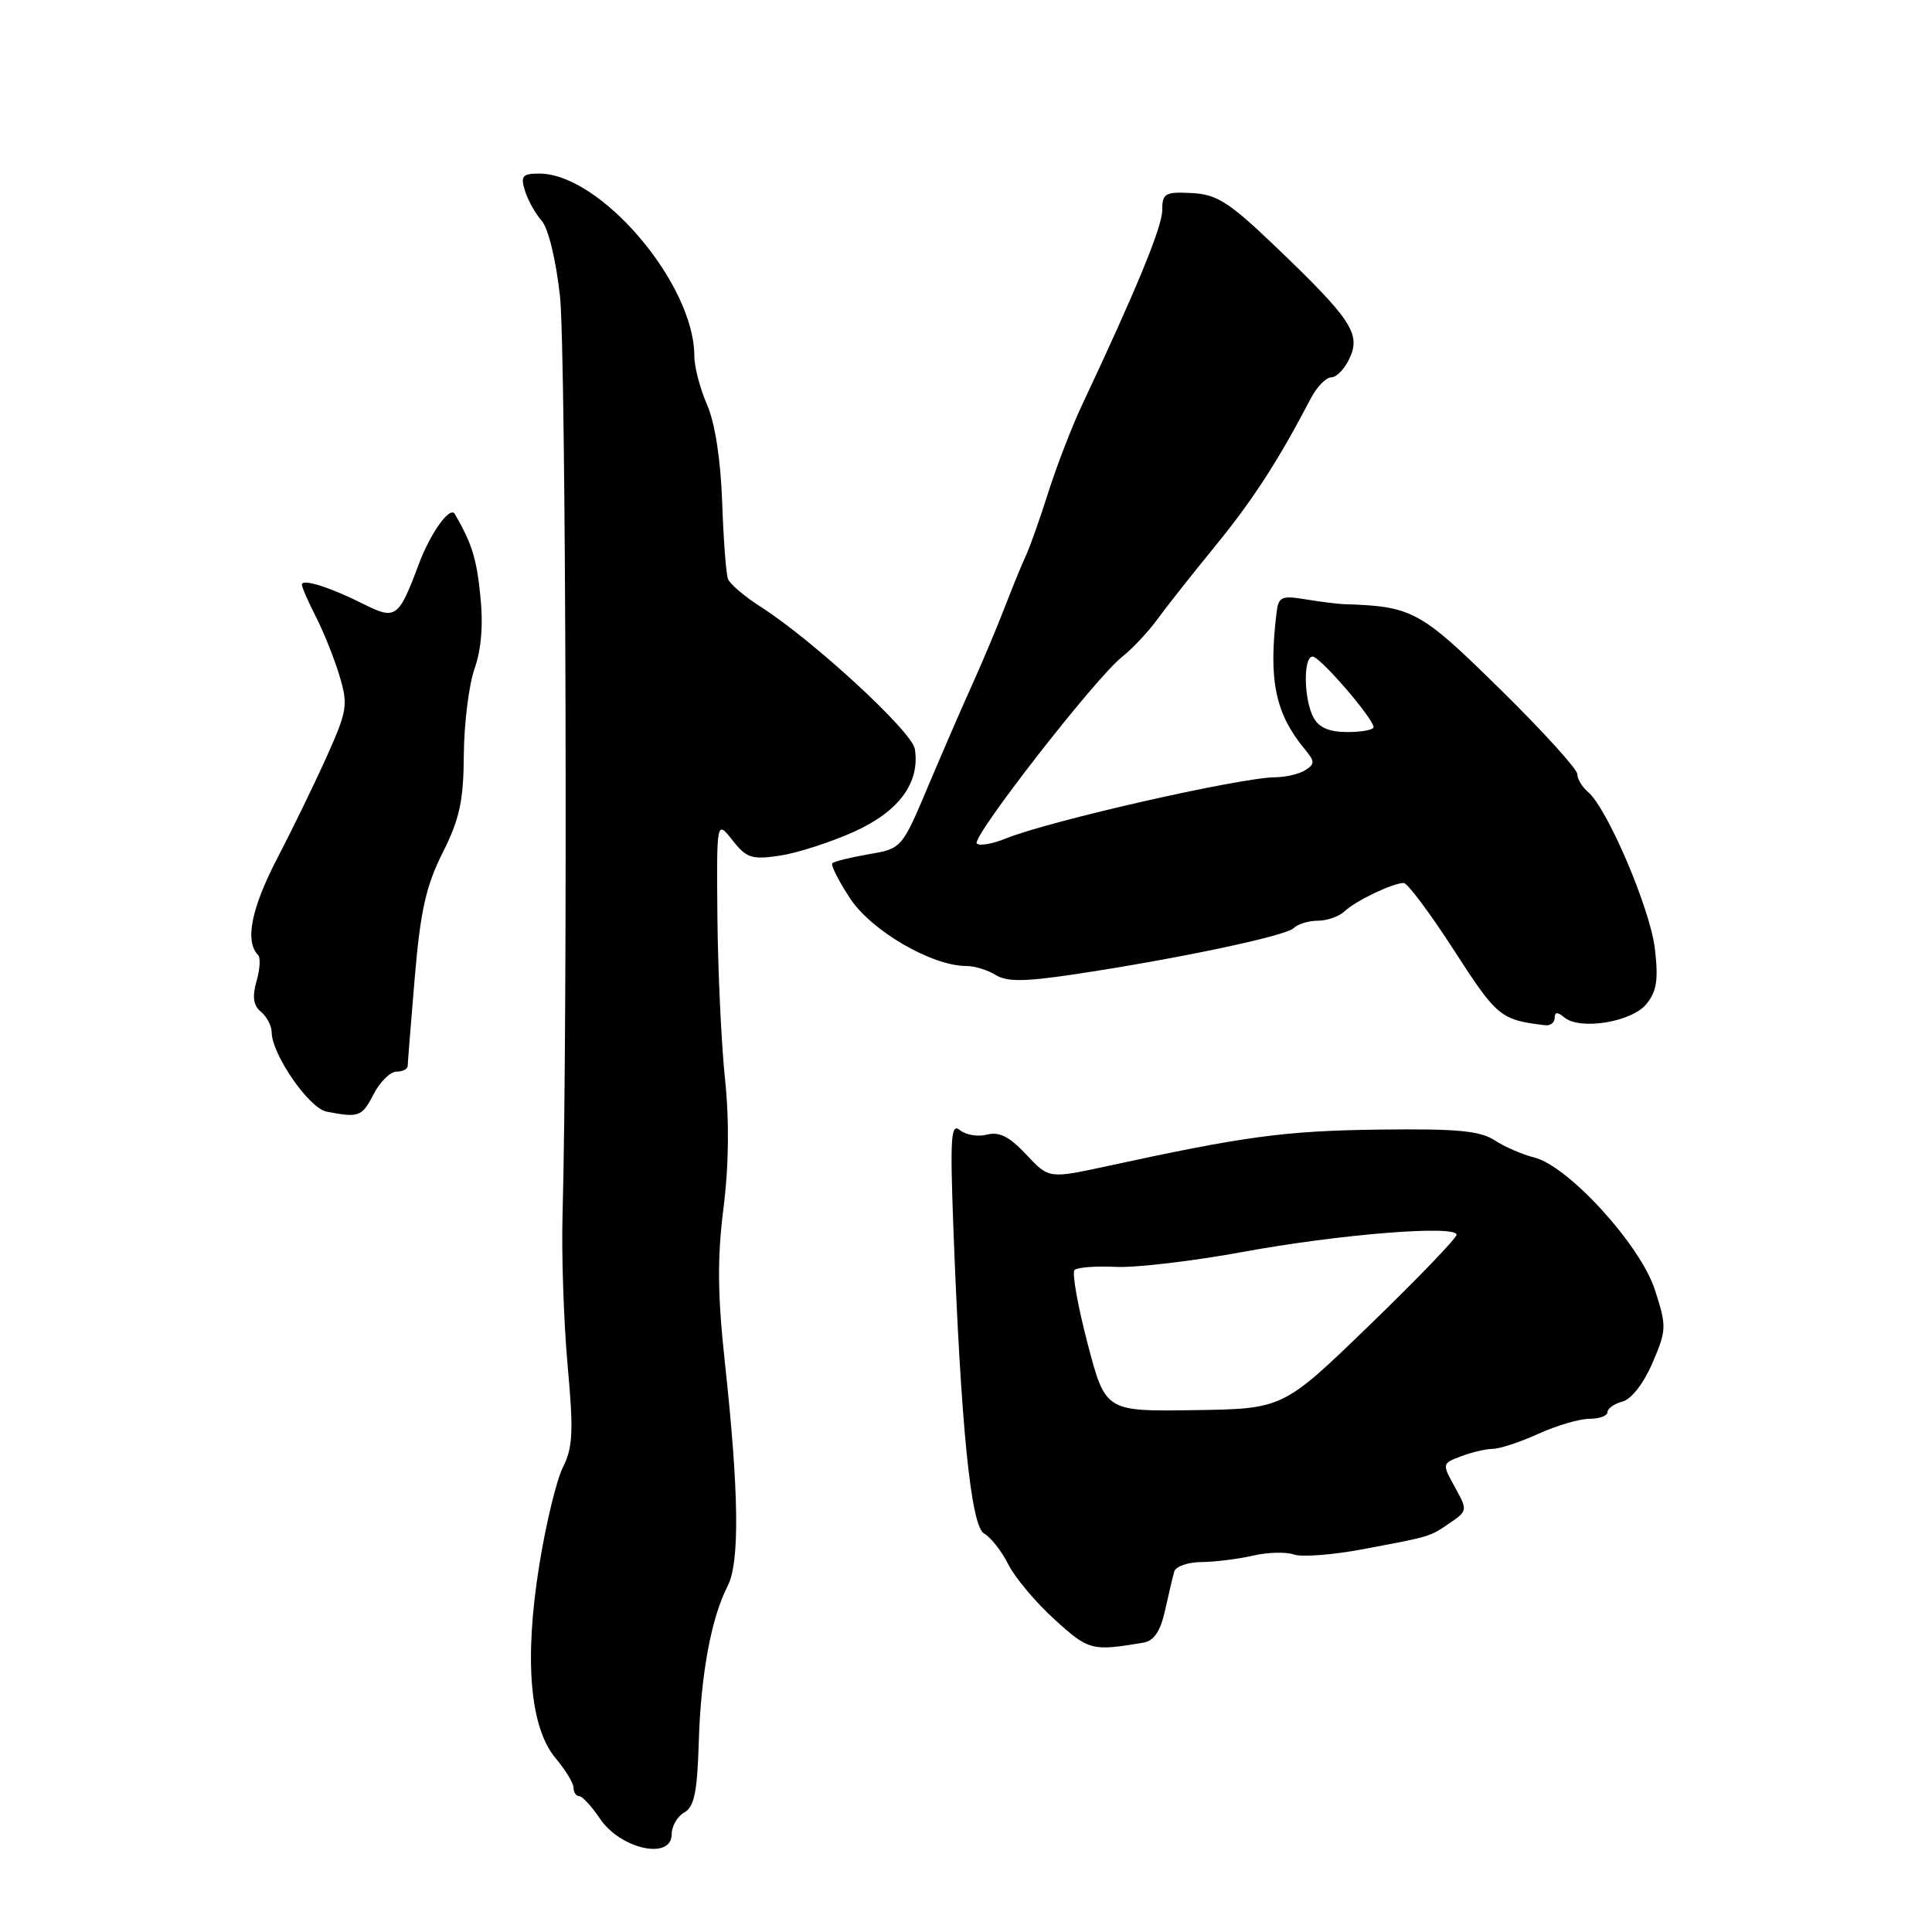 <?xml version="1.0" encoding="UTF-8" standalone="no"?>
<!DOCTYPE svg PUBLIC "-//W3C//DTD SVG 1.1//EN" "http://www.w3.org/Graphics/SVG/1.1/DTD/svg11.dtd" >
<svg xmlns="http://www.w3.org/2000/svg" xmlns:xlink="http://www.w3.org/1999/xlink" version="1.1" viewBox="0 0 256 256">
 <g >
 <path fill="currentColor"
d=" M 89.00 243.05 C 89.00 241.98 89.75 240.68 90.67 240.16 C 91.99 239.43 92.39 237.46 92.59 230.87 C 92.86 221.86 94.24 214.38 96.42 210.15 C 98.03 207.01 97.92 197.76 96.06 180.63 C 95.08 171.60 95.03 166.70 95.86 160.13 C 96.57 154.51 96.65 148.54 96.07 143.00 C 95.58 138.32 95.13 128.69 95.06 121.58 C 94.95 108.66 94.95 108.66 97.05 111.33 C 98.91 113.70 99.61 113.93 103.32 113.38 C 105.62 113.04 110.04 111.61 113.14 110.22 C 119.12 107.53 121.93 103.72 121.22 99.24 C 120.85 96.92 107.70 84.80 100.70 80.34 C 98.61 79.00 96.70 77.37 96.46 76.71 C 96.21 76.04 95.86 71.45 95.69 66.50 C 95.49 60.89 94.74 56.04 93.69 53.63 C 92.76 51.50 92.00 48.59 92.00 47.16 C 92.00 37.61 79.57 23.00 71.45 23.00 C 69.23 23.00 68.96 23.32 69.55 25.25 C 69.93 26.49 70.92 28.28 71.77 29.24 C 72.66 30.26 73.67 34.43 74.20 39.24 C 75.00 46.51 75.24 135.52 74.54 161.00 C 74.39 166.22 74.70 175.18 75.21 180.90 C 76.01 189.64 75.91 191.79 74.60 194.40 C 73.74 196.10 72.33 201.94 71.46 207.37 C 69.44 219.88 70.21 228.90 73.62 232.97 C 74.93 234.52 76.00 236.29 76.00 236.89 C 76.00 237.50 76.34 238.00 76.75 238.00 C 77.16 238.00 78.39 239.34 79.48 240.96 C 82.21 245.03 89.00 246.52 89.00 243.05 Z  M 151.50 217.66 C 152.91 217.42 153.76 216.16 154.37 213.41 C 154.85 211.26 155.39 208.94 155.59 208.25 C 155.78 207.56 157.41 206.99 159.22 206.98 C 161.02 206.96 164.08 206.58 166.02 206.13 C 167.96 205.68 170.40 205.61 171.44 205.98 C 172.48 206.34 176.52 206.04 180.42 205.31 C 189.72 203.56 189.37 203.67 192.12 201.80 C 194.46 200.20 194.47 200.11 192.78 197.05 C 191.07 193.95 191.07 193.92 193.59 192.97 C 194.99 192.43 196.89 191.99 197.82 191.98 C 198.74 191.97 201.46 191.07 203.86 189.98 C 206.26 188.89 209.29 188.00 210.61 188.00 C 211.92 188.00 213.00 187.60 213.00 187.12 C 213.00 186.63 213.90 186.00 214.99 185.71 C 216.17 185.40 217.80 183.30 218.96 180.60 C 220.84 176.21 220.85 175.77 219.28 170.90 C 217.36 164.96 207.80 154.48 203.28 153.37 C 201.75 152.99 199.39 151.97 198.04 151.09 C 196.07 149.82 192.99 149.54 182.54 149.68 C 170.18 149.85 164.94 150.56 146.74 154.51 C 138.98 156.19 138.98 156.19 135.98 152.98 C 133.77 150.62 132.41 149.92 130.79 150.34 C 129.59 150.66 127.97 150.39 127.20 149.75 C 126.01 148.76 125.88 150.64 126.32 162.54 C 127.32 189.00 128.64 202.22 130.40 203.20 C 131.28 203.70 132.73 205.54 133.61 207.30 C 134.50 209.06 137.26 212.35 139.75 214.60 C 144.27 218.71 144.67 218.81 151.50 217.66 Z  M 49.50 145.00 C 50.35 143.35 51.71 142.00 52.53 142.00 C 53.34 142.00 54.01 141.66 54.02 141.25 C 54.03 140.84 54.45 135.55 54.96 129.50 C 55.71 120.70 56.44 117.40 58.65 113.00 C 60.91 108.50 61.42 106.13 61.46 100.00 C 61.49 95.88 62.13 90.75 62.88 88.60 C 63.79 86.03 64.05 82.71 63.64 78.86 C 63.13 73.94 62.53 72.03 60.27 68.11 C 59.63 67.00 57.05 70.59 55.49 74.76 C 52.82 81.90 52.43 82.18 48.17 80.04 C 43.77 77.82 40.00 76.63 40.00 77.47 C 40.00 77.81 40.85 79.75 41.89 81.79 C 42.93 83.83 44.33 87.35 45.00 89.60 C 46.13 93.38 46.00 94.21 43.36 100.10 C 41.79 103.62 38.80 109.77 36.72 113.77 C 33.29 120.37 32.42 124.76 34.20 126.54 C 34.54 126.87 34.45 128.44 33.99 130.02 C 33.40 132.09 33.57 133.23 34.58 134.07 C 35.36 134.72 36.00 135.94 36.00 136.78 C 36.00 139.68 40.95 146.85 43.25 147.29 C 47.56 148.13 47.96 147.98 49.50 145.00 Z  M 206.00 134.88 C 206.00 134.08 206.37 134.06 207.29 134.82 C 209.37 136.55 216.24 135.42 218.17 133.03 C 219.53 131.36 219.76 129.79 219.28 125.70 C 218.65 120.38 212.95 107.04 210.41 104.93 C 209.64 104.28 209.00 103.22 209.00 102.57 C 209.00 101.91 204.39 96.84 198.74 91.29 C 188.16 80.88 187.17 80.34 178.00 80.05 C 177.18 80.02 174.91 79.73 172.96 79.41 C 169.81 78.89 169.40 79.08 169.15 81.17 C 168.06 90.14 168.98 94.57 172.92 99.31 C 174.23 100.89 174.24 101.24 172.96 102.05 C 172.16 102.55 170.38 102.98 169.00 102.99 C 164.35 103.02 139.03 108.77 133.29 111.10 C 131.52 111.82 129.79 112.12 129.43 111.77 C 128.67 111.00 145.17 89.80 148.68 87.04 C 150.02 85.98 152.11 83.77 153.31 82.12 C 154.51 80.47 158.00 76.05 161.06 72.31 C 166.05 66.19 169.39 61.03 173.71 52.75 C 174.50 51.24 175.72 50.00 176.41 50.00 C 177.11 50.00 178.21 48.84 178.85 47.42 C 180.32 44.20 179.02 42.25 168.98 32.64 C 162.84 26.77 161.25 25.75 157.90 25.58 C 154.37 25.40 154.00 25.62 154.00 27.85 C 154.00 30.05 150.57 38.39 143.39 53.63 C 142.06 56.45 140.06 61.63 138.94 65.13 C 137.83 68.63 136.50 72.40 135.99 73.50 C 135.47 74.60 134.18 77.75 133.12 80.50 C 132.06 83.25 130.16 87.75 128.92 90.50 C 127.67 93.25 125.04 99.31 123.07 103.97 C 119.50 112.44 119.50 112.44 115.11 113.19 C 112.70 113.61 110.53 114.14 110.29 114.38 C 110.05 114.62 111.12 116.73 112.66 119.07 C 115.50 123.36 123.49 128.00 128.04 128.00 C 129.13 128.00 130.88 128.53 131.93 129.19 C 133.40 130.10 135.72 130.09 142.16 129.13 C 155.72 127.11 170.37 124.03 171.42 122.98 C 171.96 122.44 173.40 122.00 174.63 122.00 C 175.85 122.00 177.45 121.43 178.18 120.74 C 179.63 119.36 184.56 117.00 186.00 117.00 C 186.50 117.00 189.51 121.03 192.69 125.96 C 198.38 134.78 198.83 135.14 204.75 135.85 C 205.44 135.93 206.00 135.49 206.00 134.88 Z  M 144.10 177.98 C 142.80 173.00 142.03 168.64 142.38 168.28 C 142.73 167.93 145.21 167.74 147.87 167.87 C 150.54 167.99 158.08 167.10 164.61 165.90 C 177.43 163.54 193.00 162.29 193.00 163.61 C 193.00 164.06 187.83 169.44 181.51 175.55 C 170.02 186.68 170.02 186.68 158.24 186.85 C 146.47 187.03 146.47 187.03 144.10 177.98 Z  M 174.04 95.07 C 172.75 92.66 172.67 87.00 173.93 87.00 C 174.91 87.00 182.00 95.22 182.00 96.35 C 182.00 96.71 180.44 97.00 178.54 97.00 C 176.13 97.00 174.75 96.41 174.04 95.07 Z "/>
</g>
</svg>